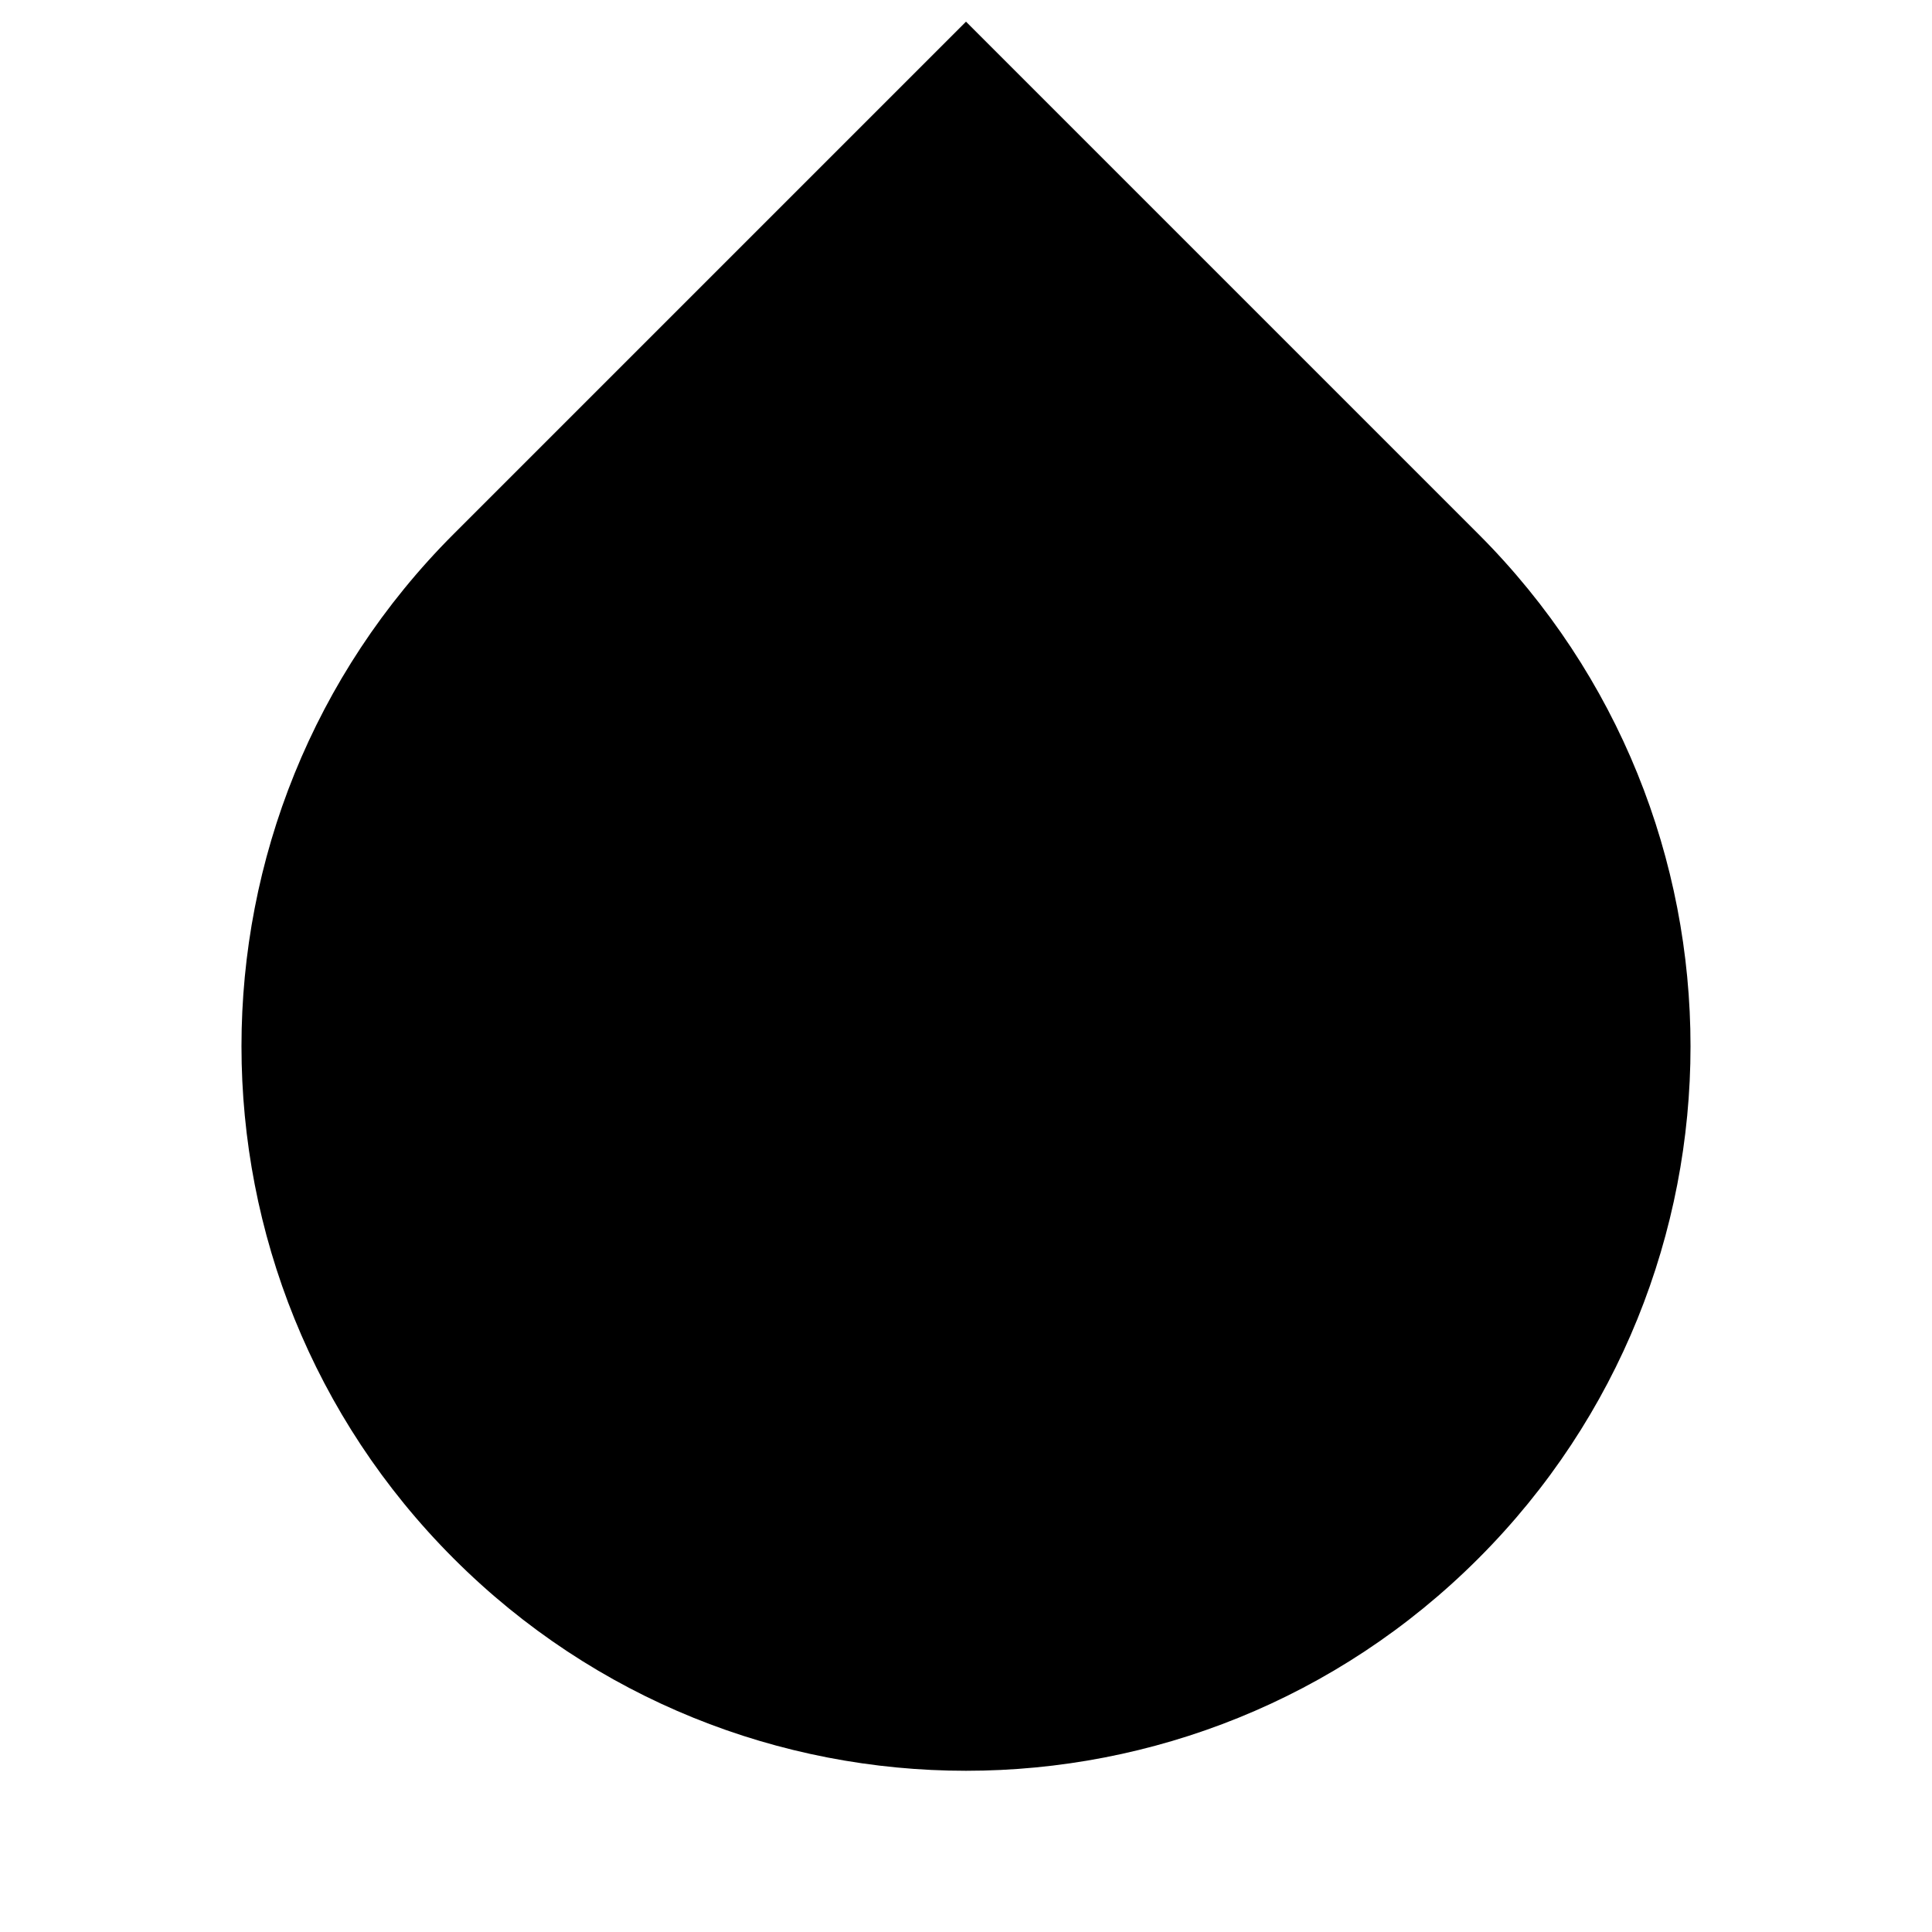 <svg xmlns="http://www.w3.org/2000/svg" viewBox="0 0 24 24" width="24" height="24"><path d="M5.636 6.633L12 0.269L18.364 6.633C21.879 10.148 21.879 15.846 18.364 19.361C14.849 22.876 9.151 22.876 5.636 19.361C2.121 15.846 2.121 10.148 5.636 6.633H5.636Z" fill="#000"></path></svg>